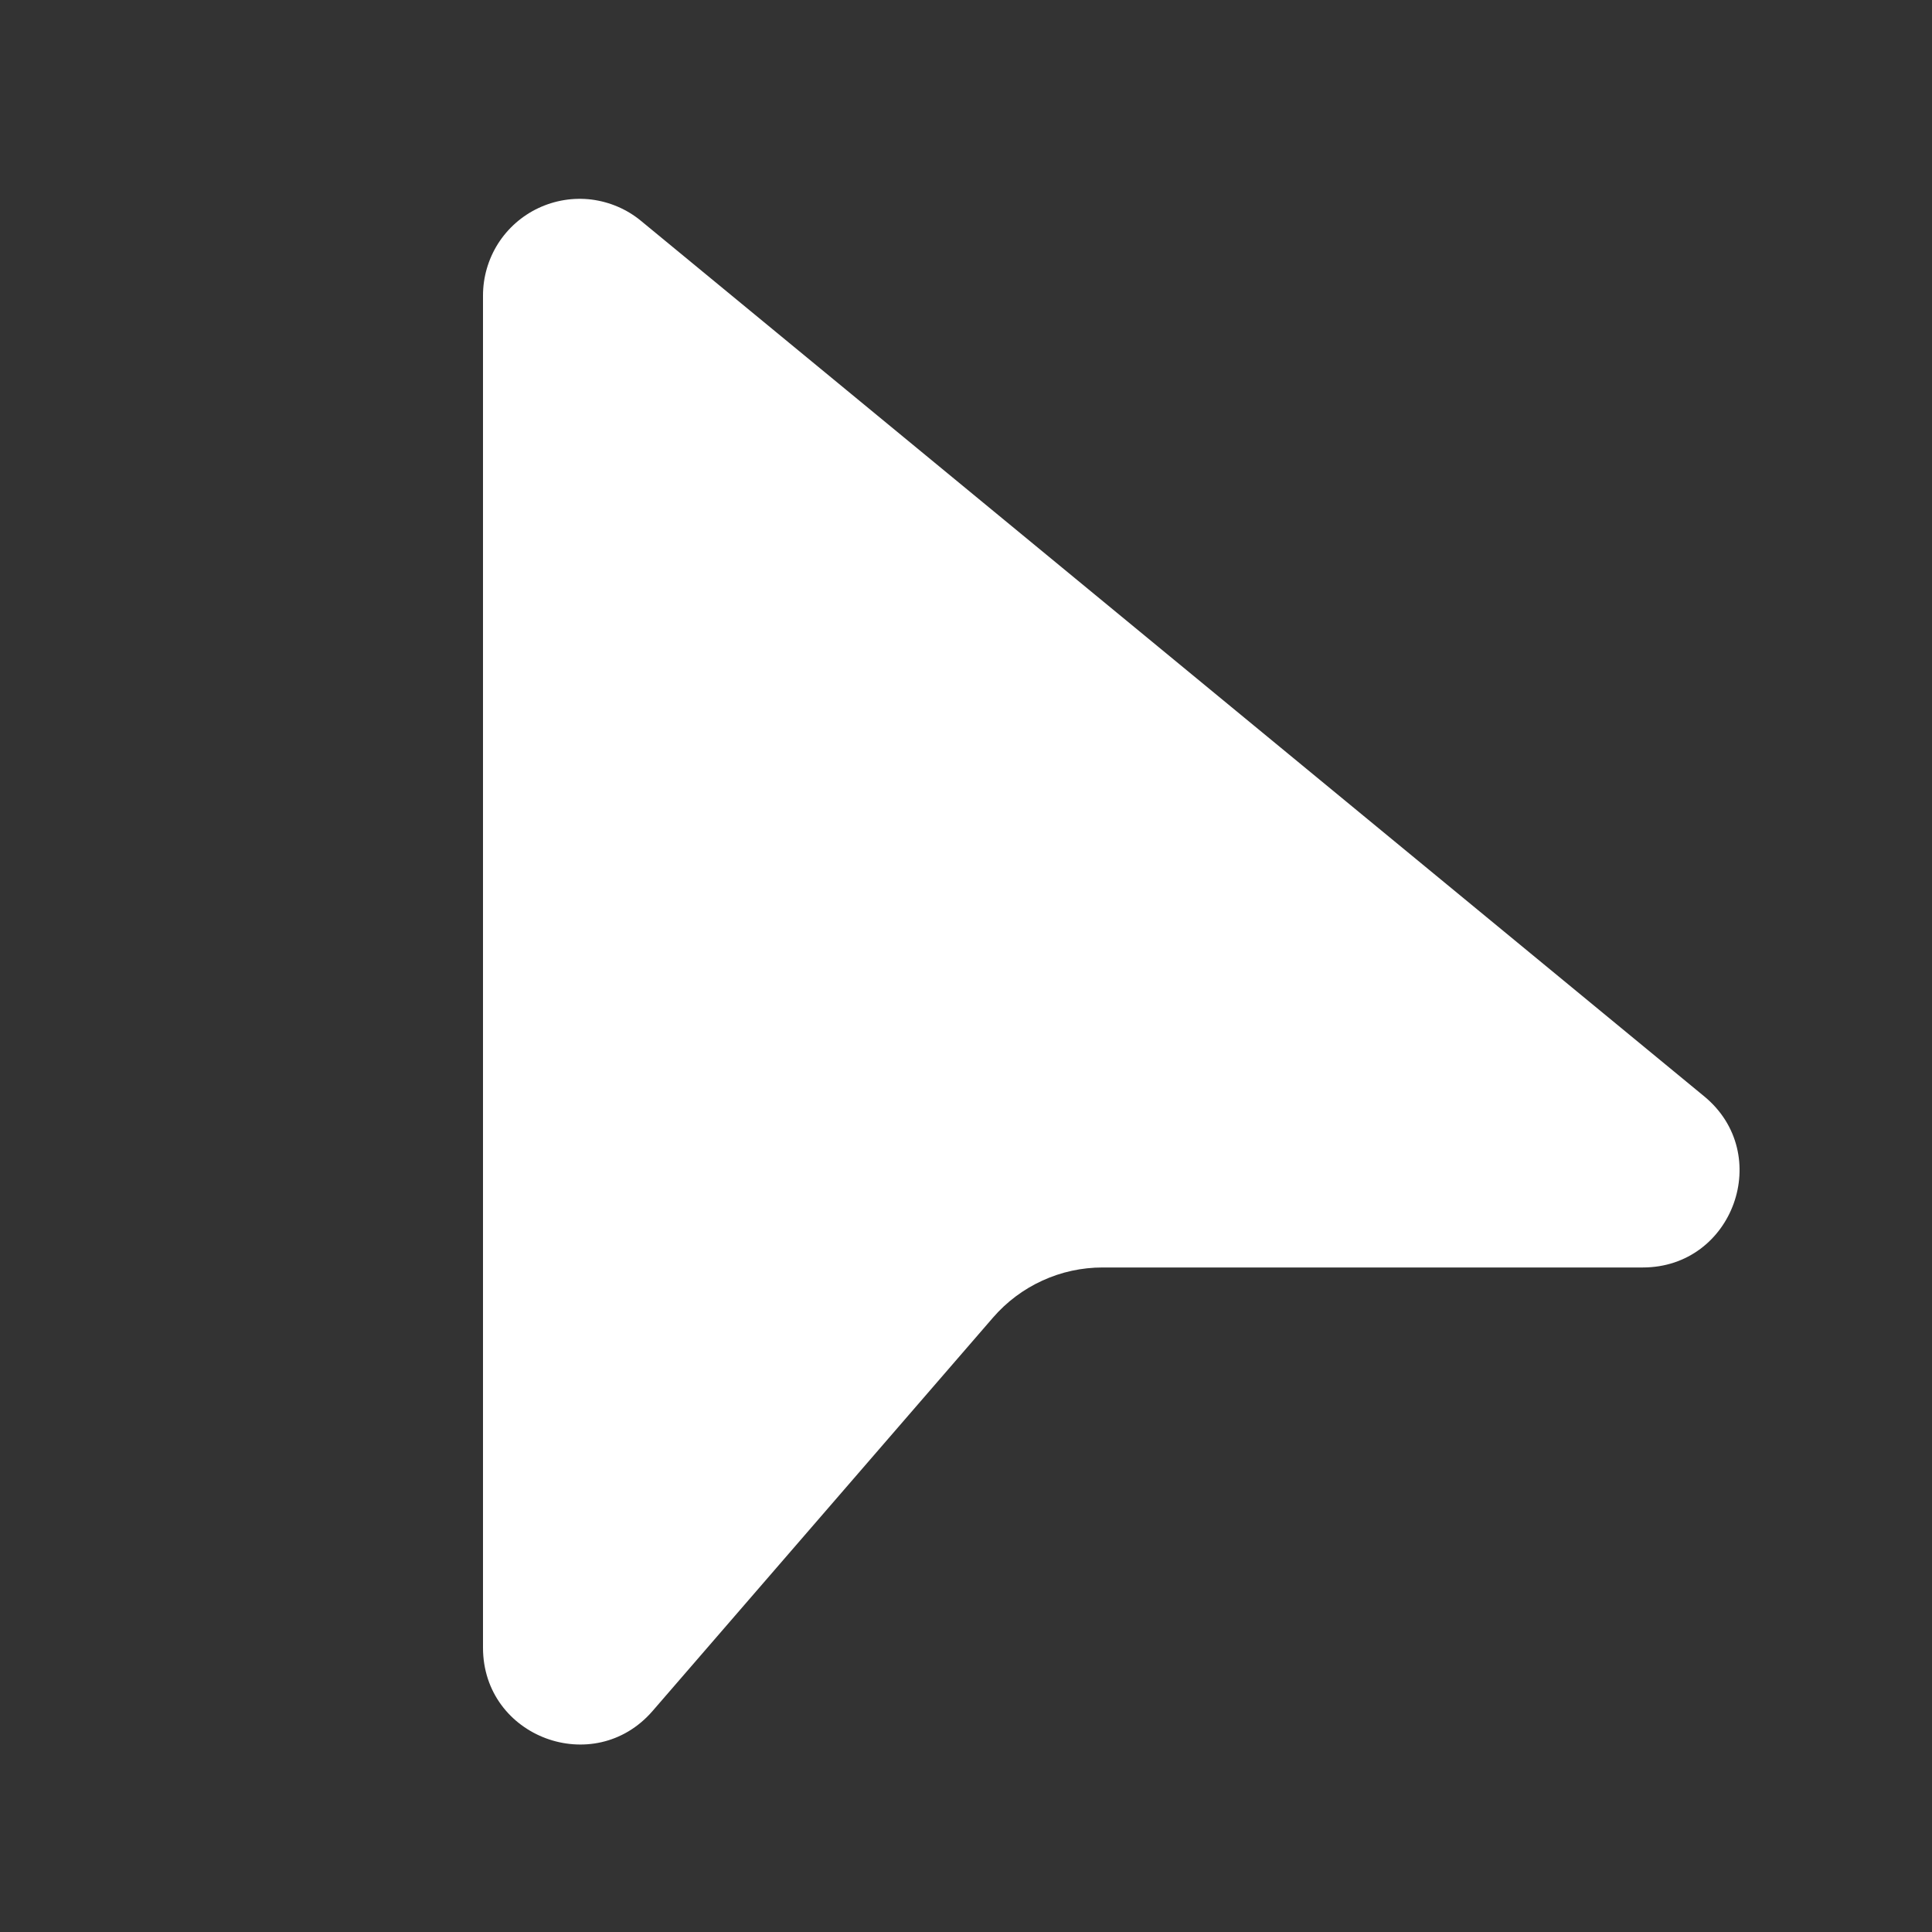 <svg width="24" height="24" viewBox="0 0 24 24" fill="none" xmlns="http://www.w3.org/2000/svg">
<rect x="0" y="0" width="24" height="24" fill="#333333" stroke="none"/>
<path d="M7.963 2.744C7.788 2.599 7.574 2.508 7.349 2.479C7.123 2.451 6.894 2.488 6.688 2.585C6.482 2.682 6.308 2.836 6.186 3.028C6.065 3.22 6 3.443 6 3.671V20.468C6 21.581 7.38 22.094 8.107 21.254L12.336 16.367C12.505 16.172 12.714 16.015 12.949 15.908C13.184 15.8 13.439 15.745 13.697 15.745H20.407C21.533 15.745 22.039 14.334 21.17 13.619L7.963 2.744Z" fill="white"/>
</svg>
